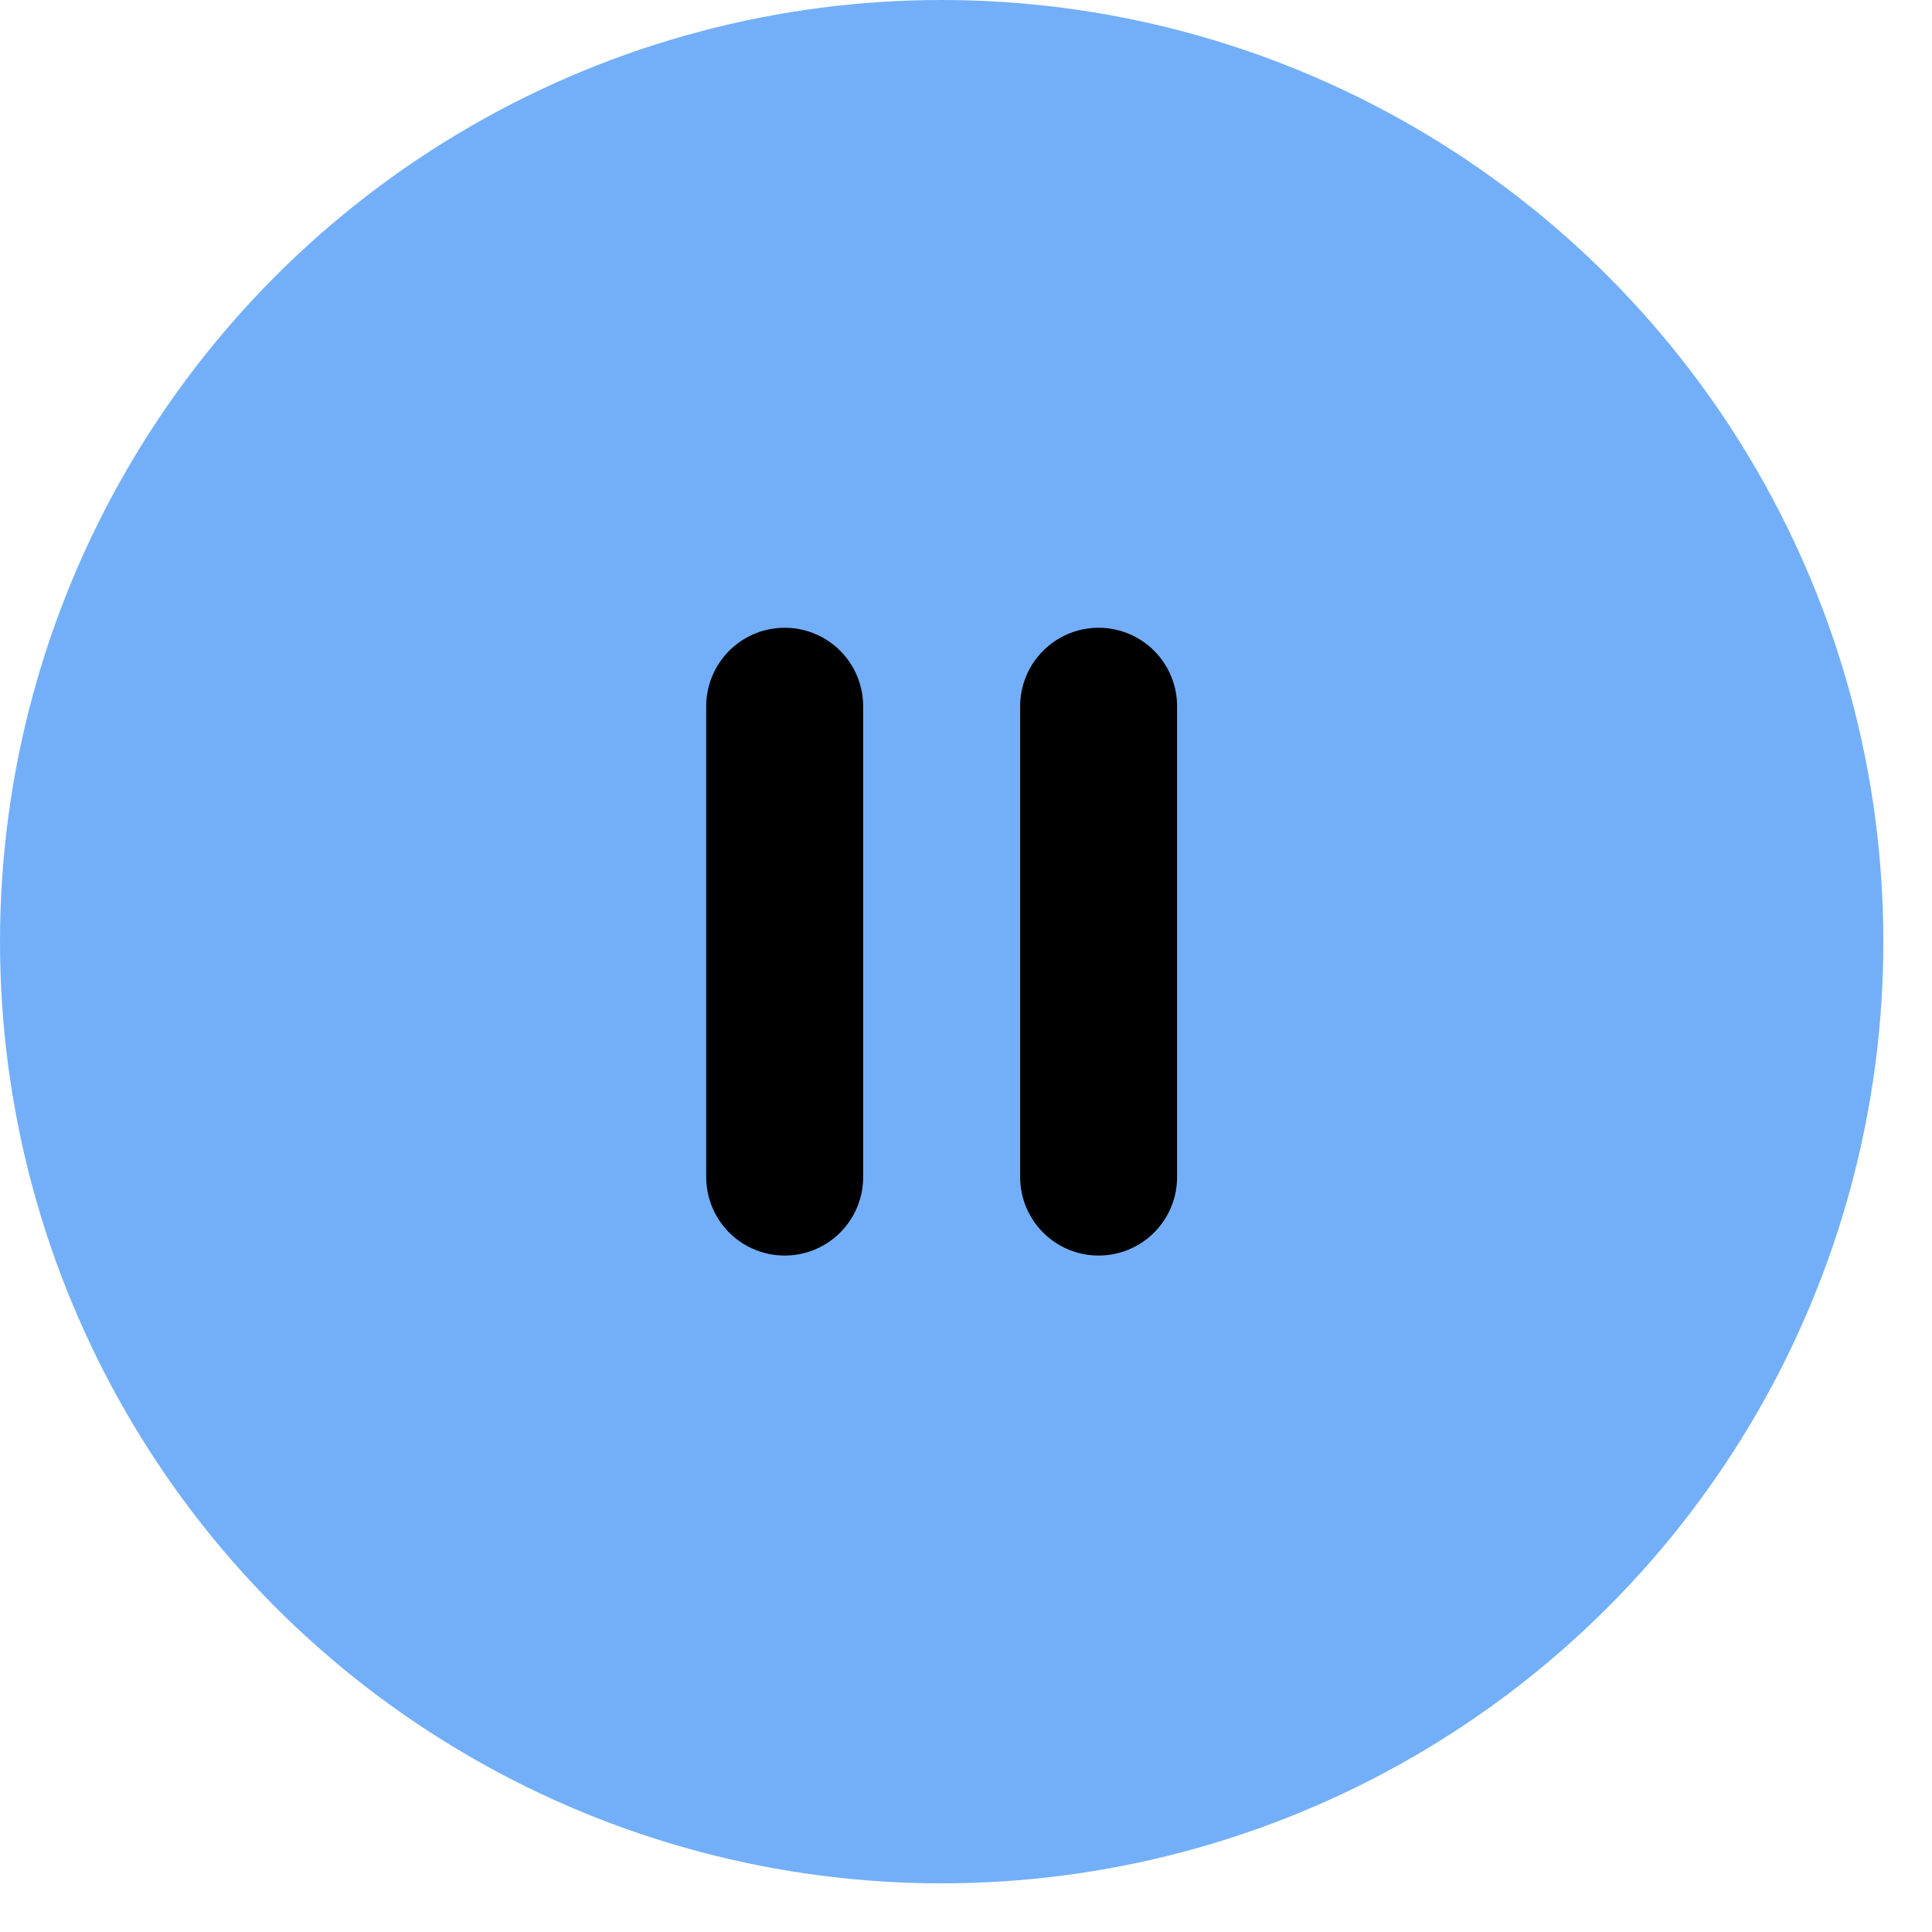 <svg width="39" height="39" viewBox="0 0 39 39" fill="none" xmlns="http://www.w3.org/2000/svg">
<circle cx="19.009" cy="19.009" r="19.009" fill="#0771F4" fill-opacity="0.56"/>
<path d="M15.84 14.256V23.761" stroke="black" stroke-width="3.168" stroke-linecap="round"/>
<path d="M22.177 14.256V23.761" stroke="black" stroke-width="3.168" stroke-linecap="round"/>
</svg>
